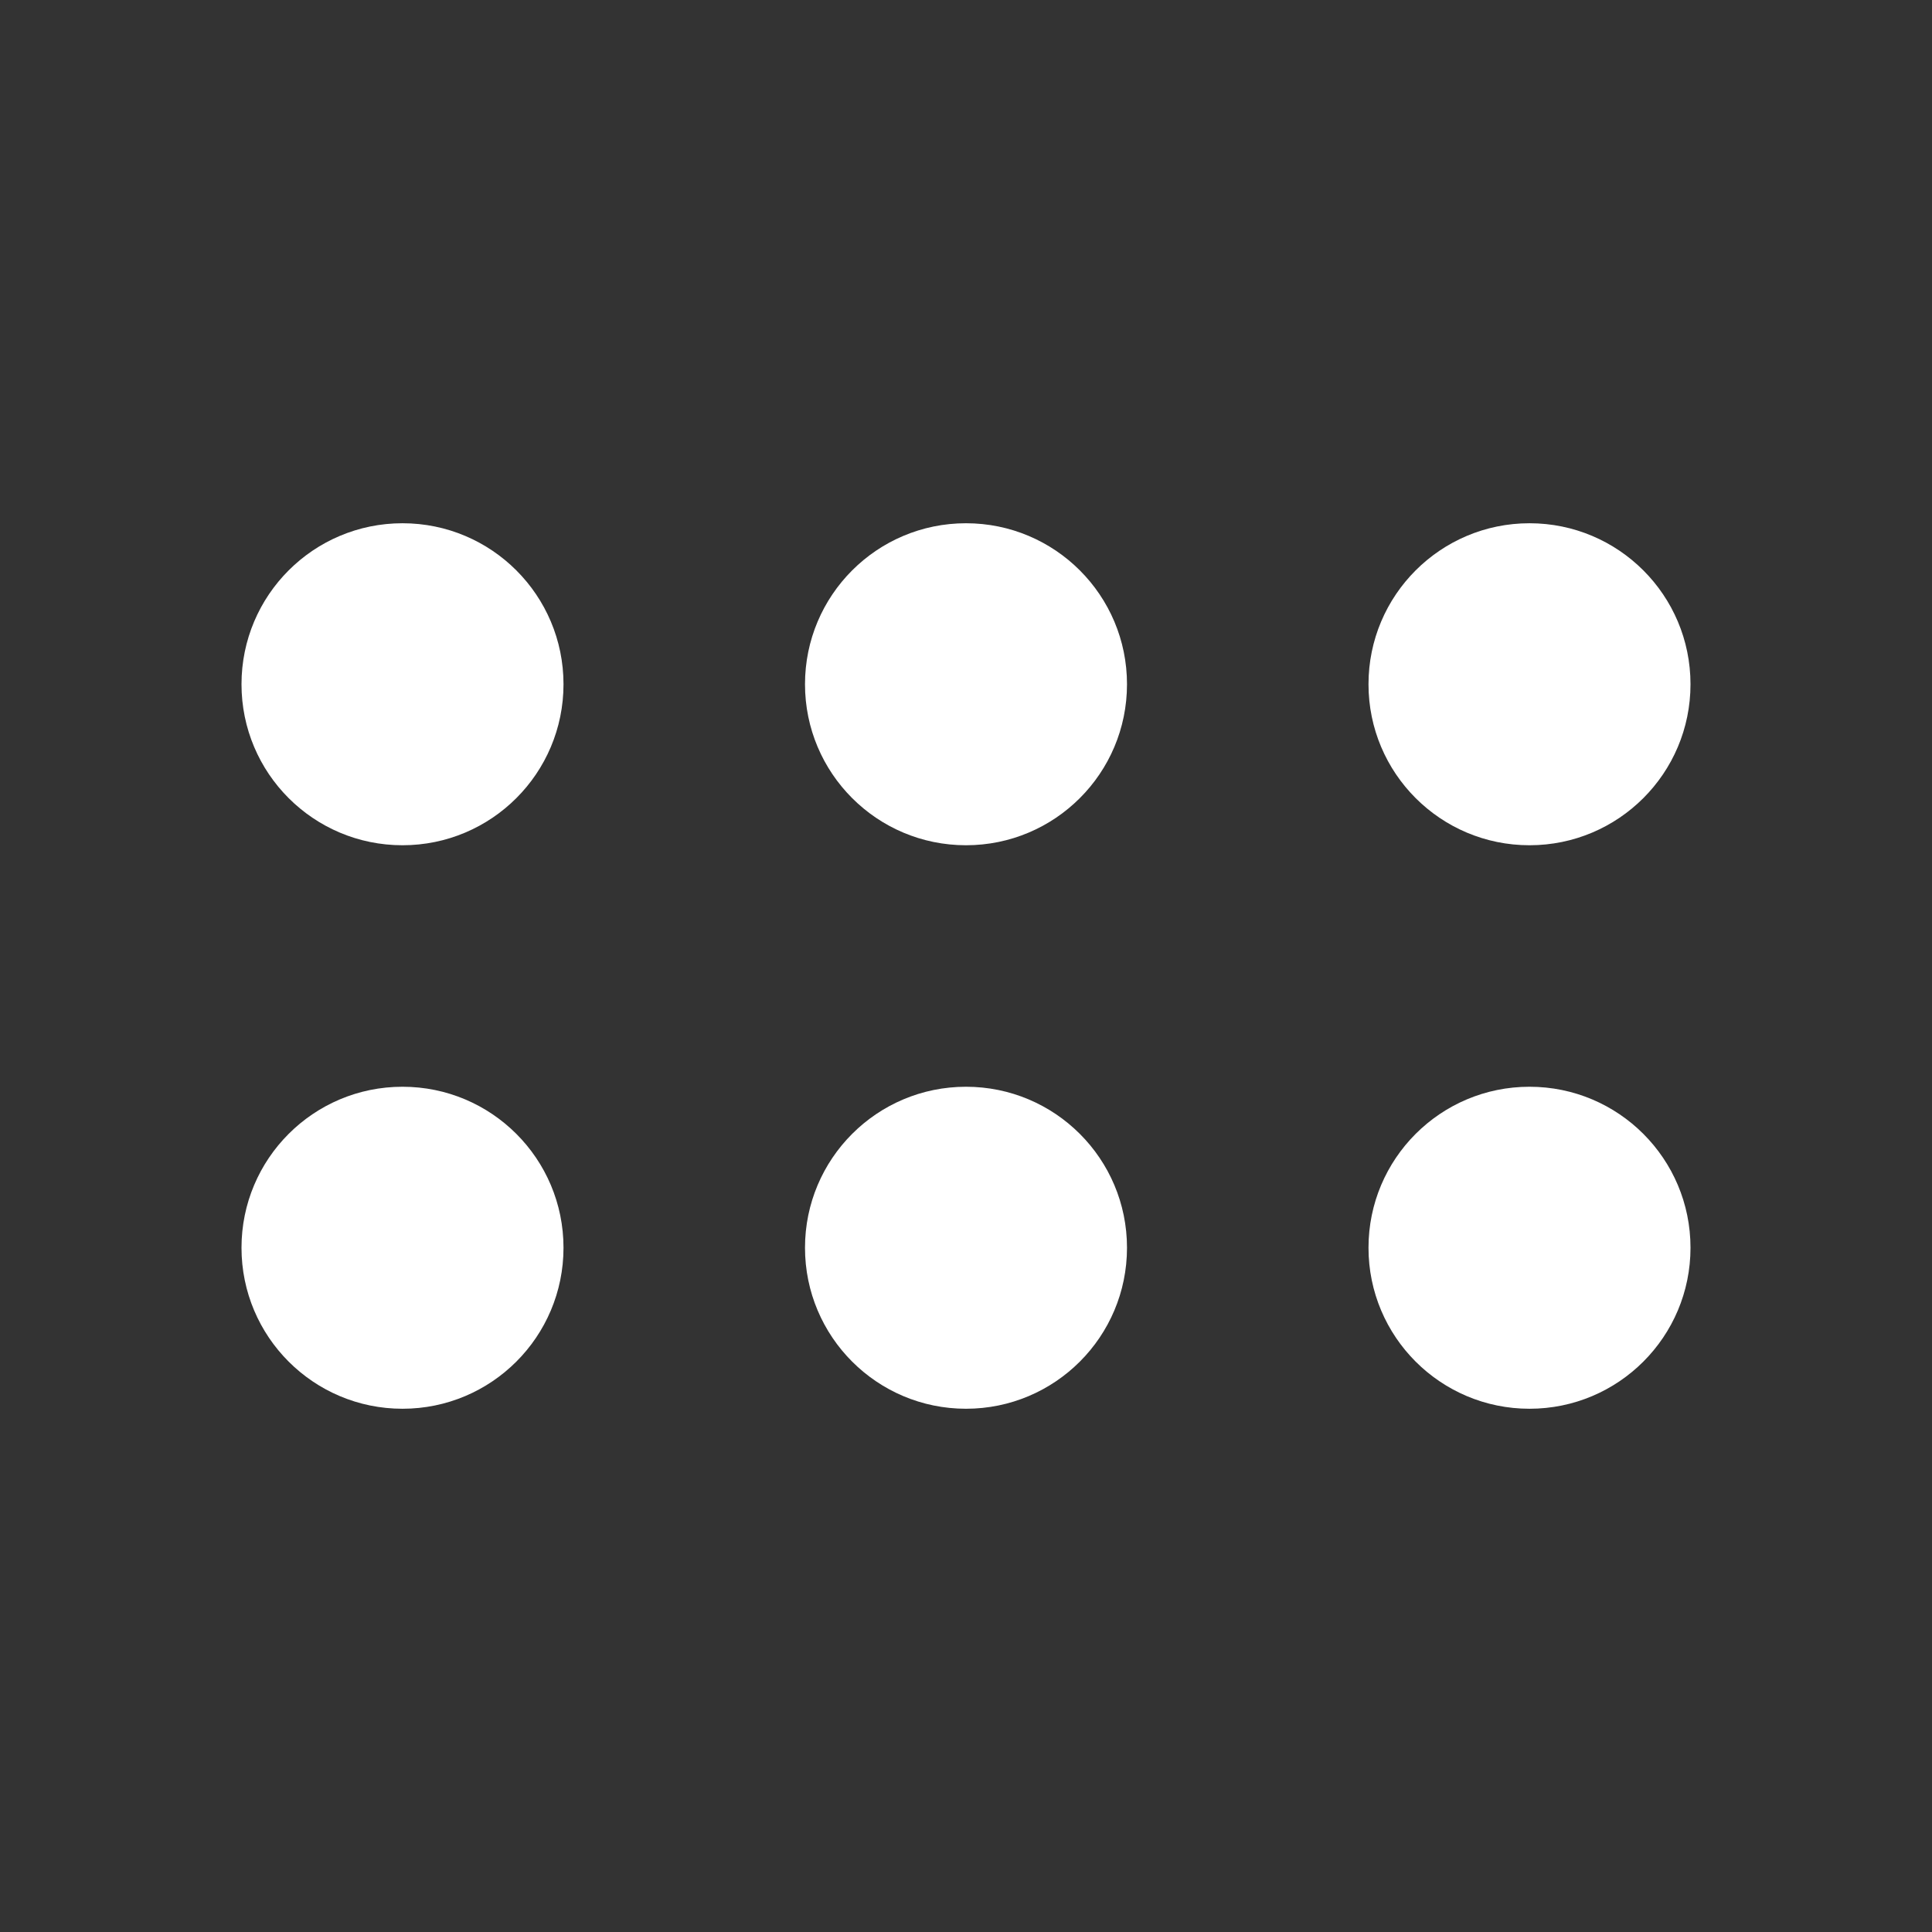 <!DOCTYPE svg PUBLIC "-//W3C//DTD SVG 1.1//EN" "http://www.w3.org/Graphics/SVG/1.1/DTD/svg11.dtd">
<!-- Uploaded to: SVG Repo, www.svgrepo.com, Transformed by: SVG Repo Mixer Tools -->
<svg width="800px" height="800px" viewBox="0 0 24 24" fill="none" xmlns="http://www.w3.org/2000/svg">
<rect x="0" y="0" width="24" height="24" fill="#333333" stroke="none"/>
<g id="SVGRepo_bgCarrier" stroke-width="0"/>
<g id="SVGRepo_tracerCarrier" stroke-linecap="round" stroke-linejoin="round"/>
<g id="SVGRepo_iconCarrier"> <path d="M7 15.5C7 14.395 6.105 13.5 5 13.5C3.895 13.5 3 14.395 3 15.5C3 16.605 3.895 17.5 5 17.5C6.105 17.5 7 16.605 7 15.5Z" fill="#ffffff"/> <path d="M7 8.5C7 7.395 6.105 6.5 5 6.5C3.895 6.5 3 7.395 3 8.5C3 9.605 3.895 10.5 5 10.5C6.105 10.5 7 9.605 7 8.5Z" fill="#ffffff"/> <path d="M12 13.5C13.105 13.5 14 14.395 14 15.5C14 16.605 13.105 17.5 12 17.5C10.895 17.5 10 16.605 10 15.5C10 14.395 10.895 13.5 12 13.5Z" fill="#ffffff"/> <path d="M14 8.5C14 7.395 13.105 6.5 12 6.5C10.895 6.5 10 7.395 10 8.5C10 9.605 10.895 10.5 12 10.5C13.105 10.5 14 9.605 14 8.5Z" fill="#ffffff"/> <path d="M19 13.5C20.105 13.5 21 14.395 21 15.5C21 16.605 20.105 17.5 19 17.5C17.895 17.5 17 16.605 17 15.5C17 14.395 17.895 13.5 19 13.5Z" fill="#ffffff"/> <path d="M21 8.5C21 7.395 20.105 6.5 19 6.5C17.895 6.5 17 7.395 17 8.5C17 9.605 17.895 10.5 19 10.5C20.105 10.5 21 9.605 21 8.5Z" fill="#ffffff"/> </g>
</svg>
